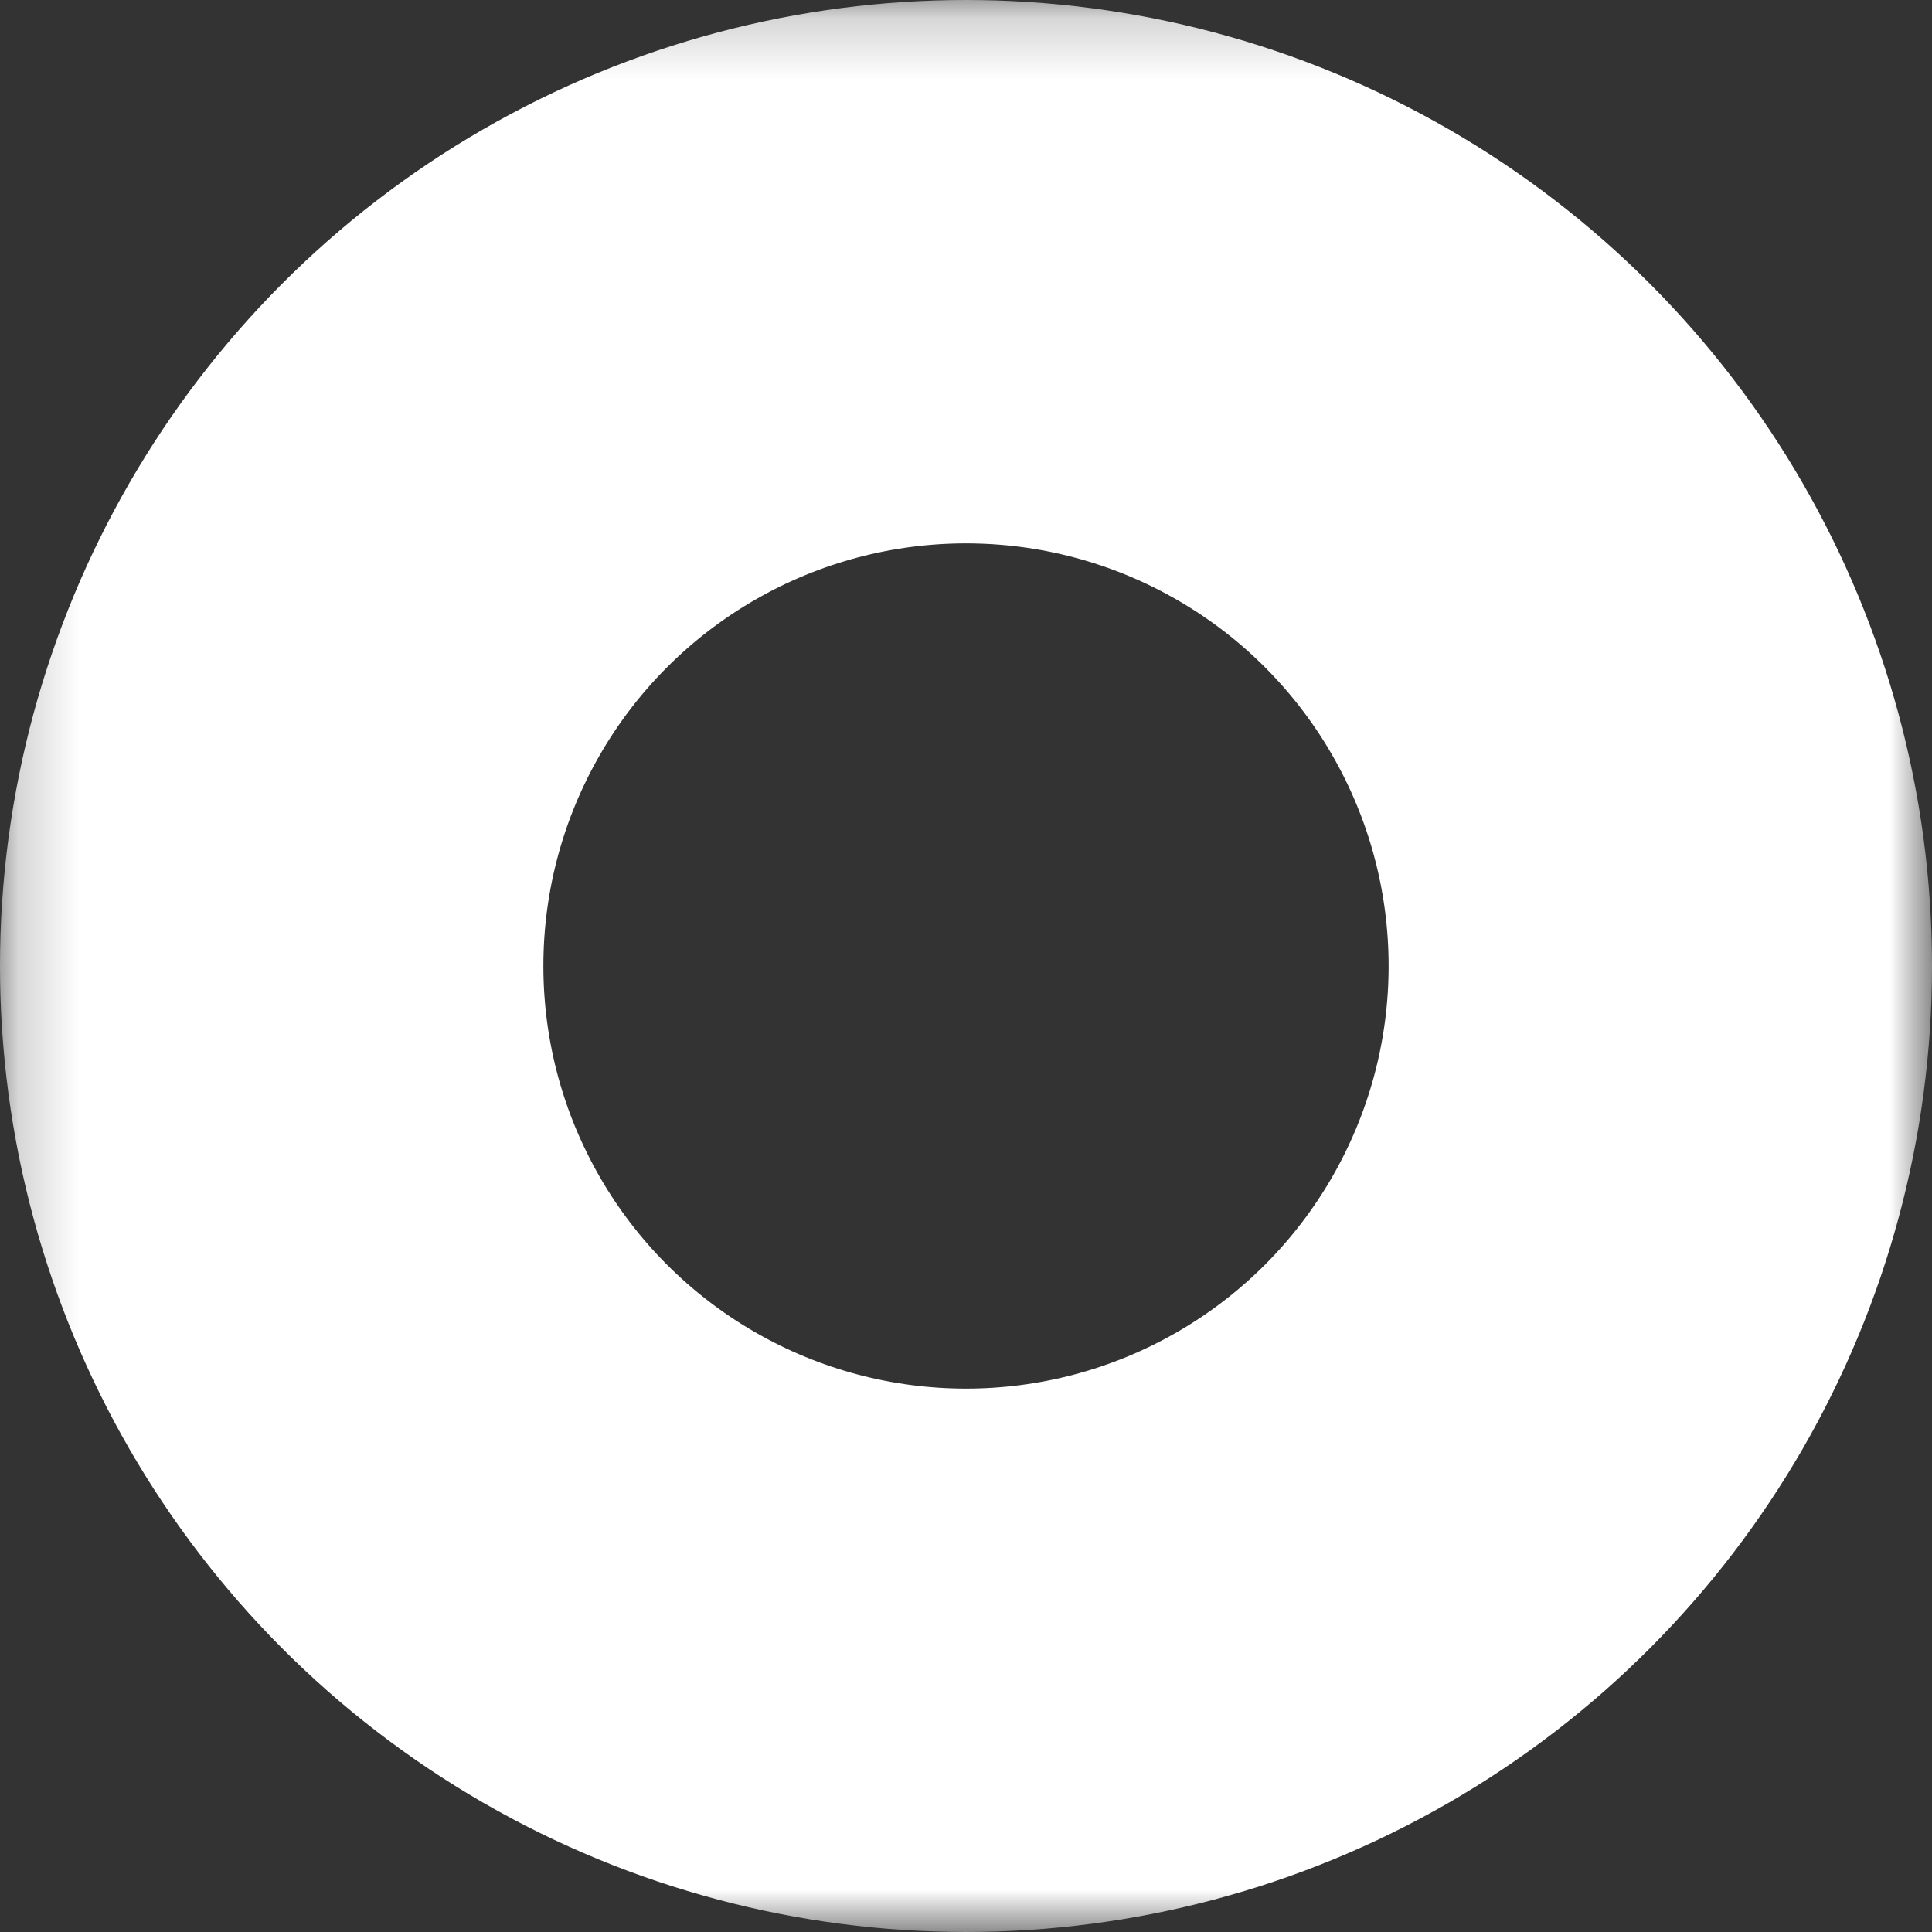 <?xml version="1.0" encoding="UTF-8" ?>
<svg width="32" height="32" viewBox="0 0 32 32" xmlns="http://www.w3.org/2000/svg">
    <rect x="0" y="0" width="32" height="32" fill="#333333" stroke="none"/>
    <mask id="cross" maskUnits="userSpaceOnUse">
        <rect x="0" y="0" width="32" height="32" fill="white" />
        <path d="M0 0L32 32M0 32L32 0" stroke="black" stroke-width="3" />
    </mask>
    <circle cx="16" cy="16" r="11.5" fill="none" stroke="white" stroke-width="9" mask="url(#cross)" />
</svg>